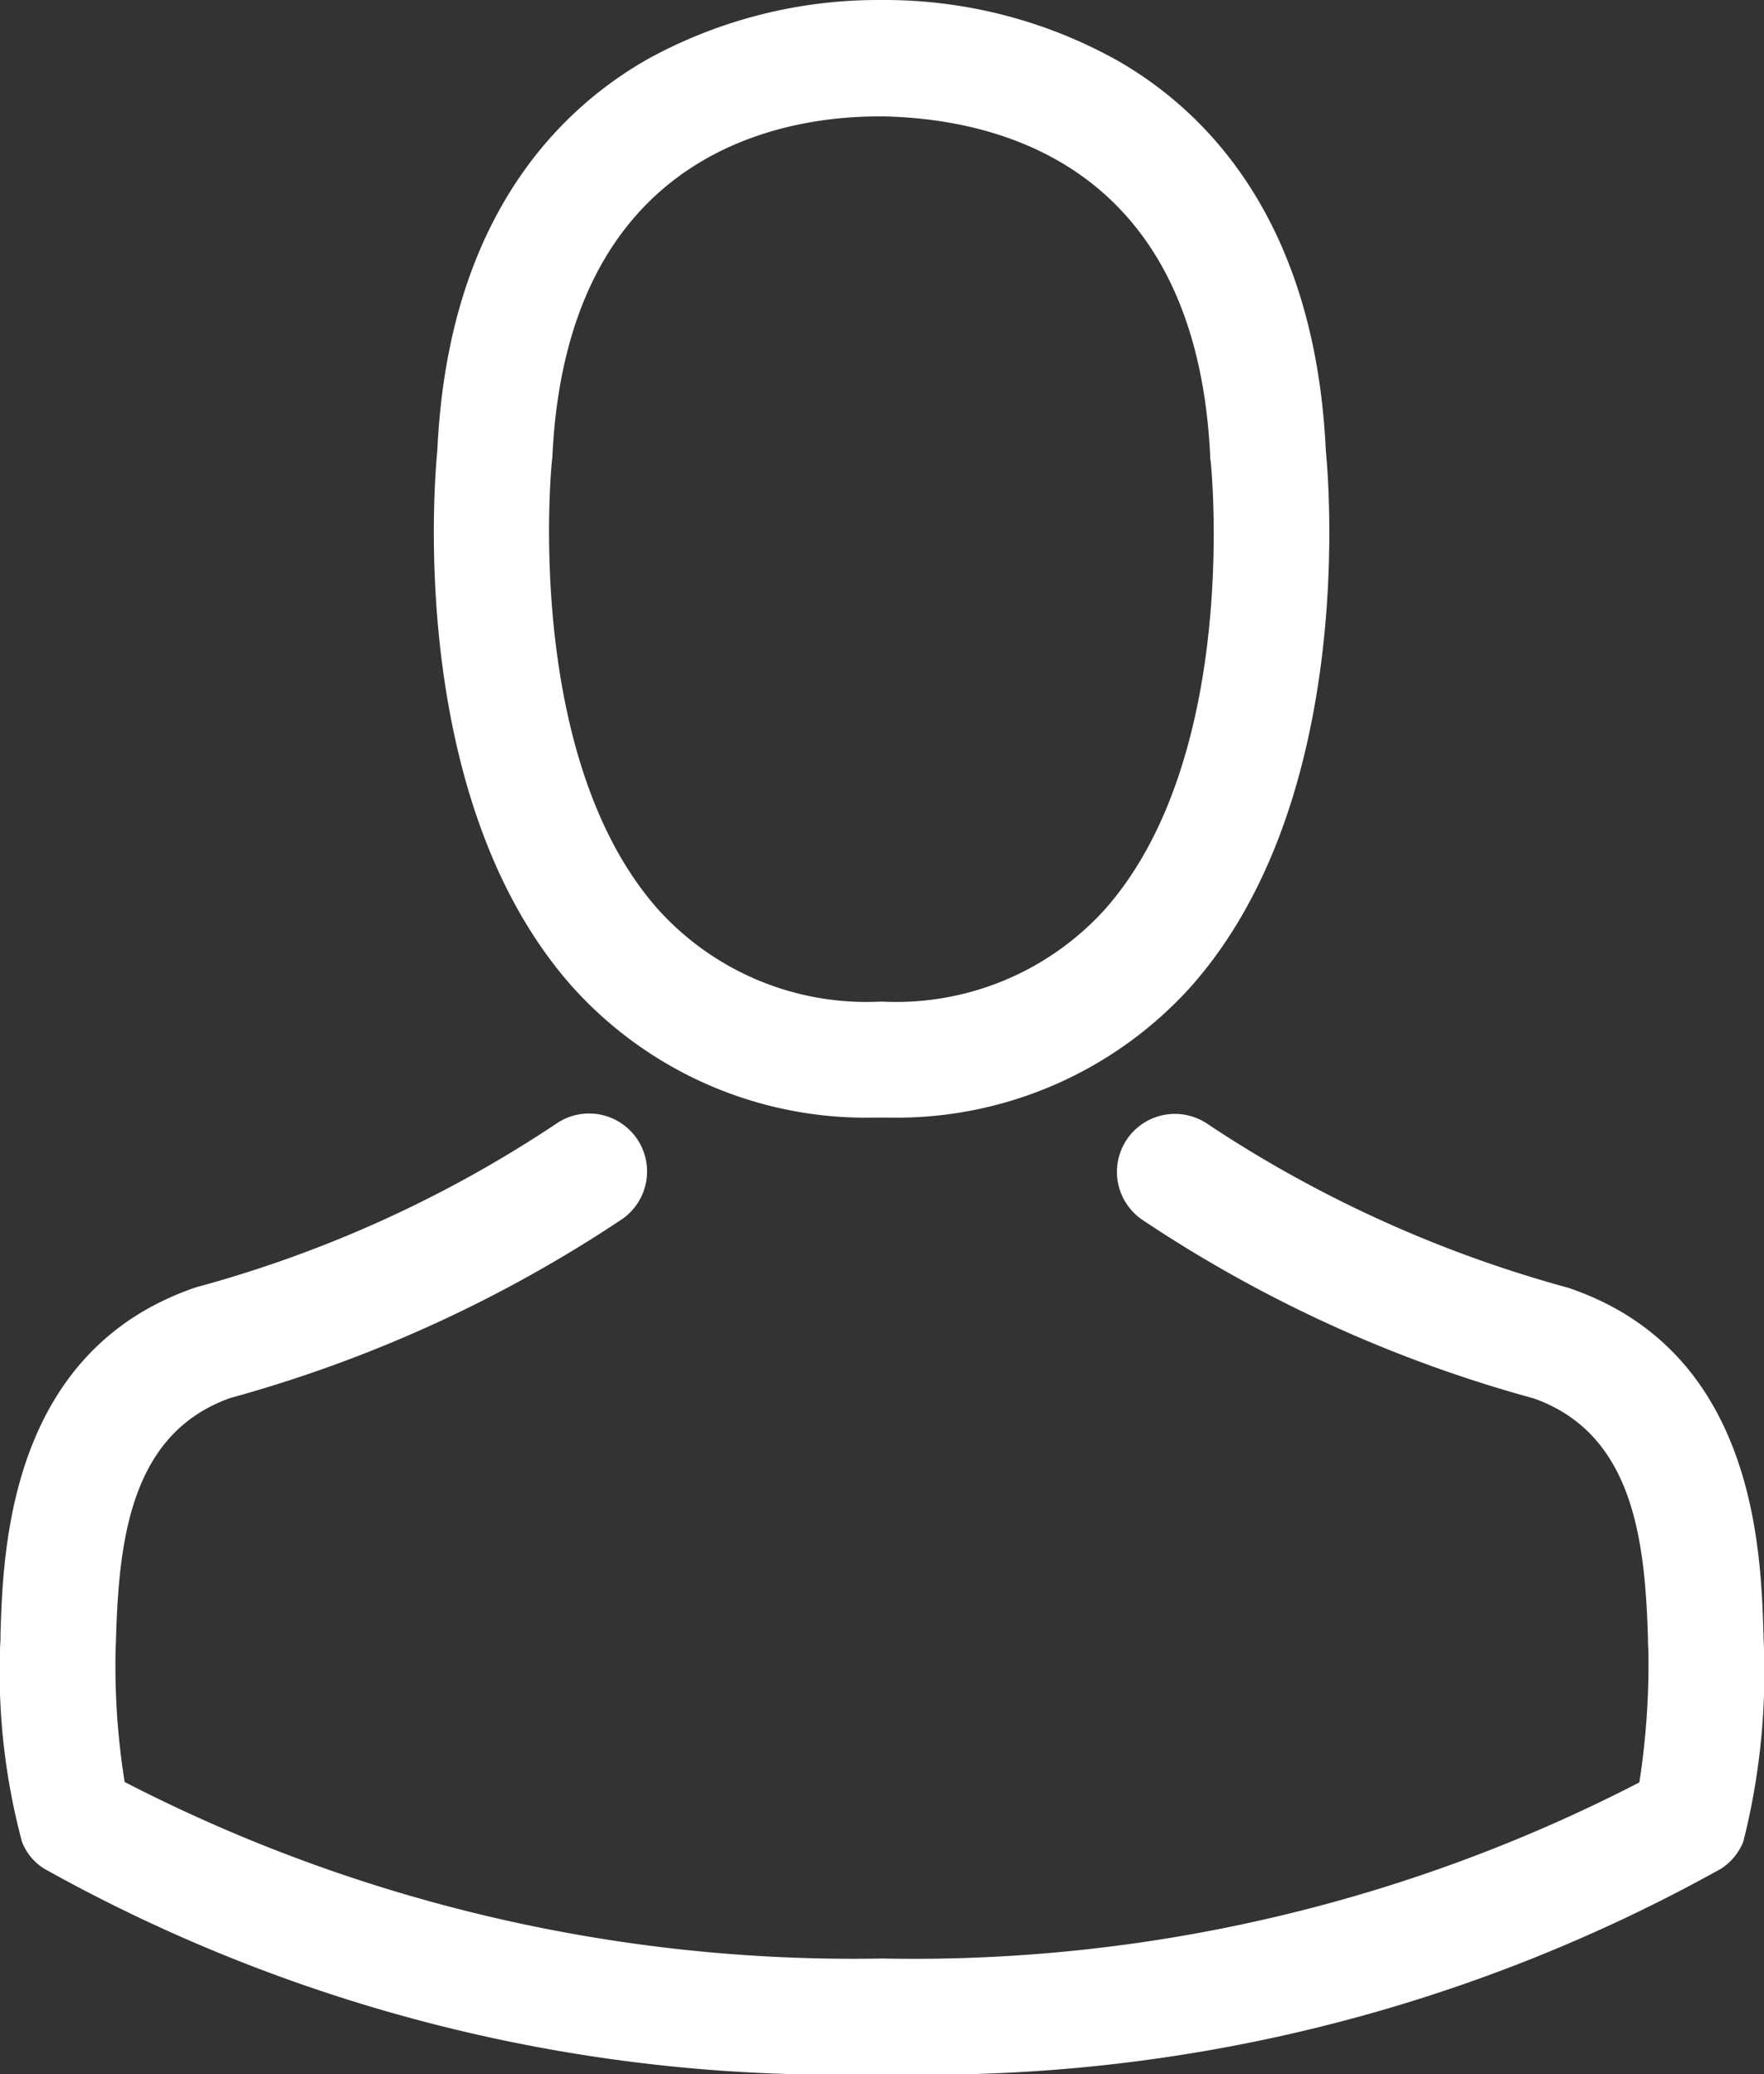 <svg xmlns="http://www.w3.org/2000/svg" width="22.49" height="26.44" viewBox="0 0 22.49 26.44">
  <rect x="0" y="0" width="22.49" height="26.44" fill="#333333" stroke="none"/>
  <g id="_001-avatar" data-name="001-avatar" transform="translate(-36.073)">
    <g id="Group_8507" data-name="Group 8507" transform="translate(36.073)">
      <path id="Path_56477" data-name="Path 56477" d="M142.7,14.247h.175a5.052,5.052,0,0,0,3.86-1.67c2.108-2.376,1.758-6.45,1.719-6.839-.137-2.918-1.517-4.315-2.656-4.966A6.088,6.088,0,0,0,142.854,0h-.093a6.1,6.1,0,0,0-2.946.75c-1.15.652-2.552,2.048-2.688,4.988-.038.389-.389,4.462,1.719,6.839A5.032,5.032,0,0,0,142.7,14.247Zm-4.112-8.372c0-.016.005-.033.005-.044.181-3.926,2.968-4.347,4.161-4.347h.066c1.478.033,3.992.635,4.161,4.347a.107.107,0,0,0,.005.044c.005.038.389,3.762-1.352,5.722a3.589,3.589,0,0,1-2.82,1.172h-.055a3.577,3.577,0,0,1-2.814-1.172C138.211,9.648,138.583,5.908,138.588,5.875Z" transform="translate(-131.551)" fill="#fff"/>
      <path id="Path_56478" data-name="Path 56478" d="M58.562,266.053v-.016c0-.044-.005-.088-.005-.137-.033-1.084-.1-3.619-2.48-4.43l-.055-.016a15.8,15.8,0,0,1-4.545-2.07.739.739,0,0,0-.849,1.21,17.053,17.053,0,0,0,5,2.283c1.276.454,1.418,1.818,1.456,3.066a1.1,1.1,0,0,0,.005.137,9.939,9.939,0,0,1-.115,1.692,20.151,20.151,0,0,1-9.653,2.245,20.266,20.266,0,0,1-9.659-2.25,9.408,9.408,0,0,1-.115-1.692c0-.044.005-.088.005-.137.038-1.248.181-2.612,1.456-3.066a17.212,17.212,0,0,0,5-2.283.739.739,0,1,0-.849-1.21,15.627,15.627,0,0,1-4.545,2.07c-.022.005-.038.011-.055.016-2.376.816-2.447,3.351-2.48,4.43a1.1,1.1,0,0,1-.005.137v.016a8.4,8.4,0,0,0,.279,2.48.7.7,0,0,0,.285.345,20.71,20.71,0,0,0,10.688,2.617,20.773,20.773,0,0,0,10.688-2.617.733.733,0,0,0,.285-.345A8.809,8.809,0,0,0,58.562,266.053Z" transform="translate(-36.073 -245.05)" fill="#fff"/>
    </g>
  </g>
</svg>
